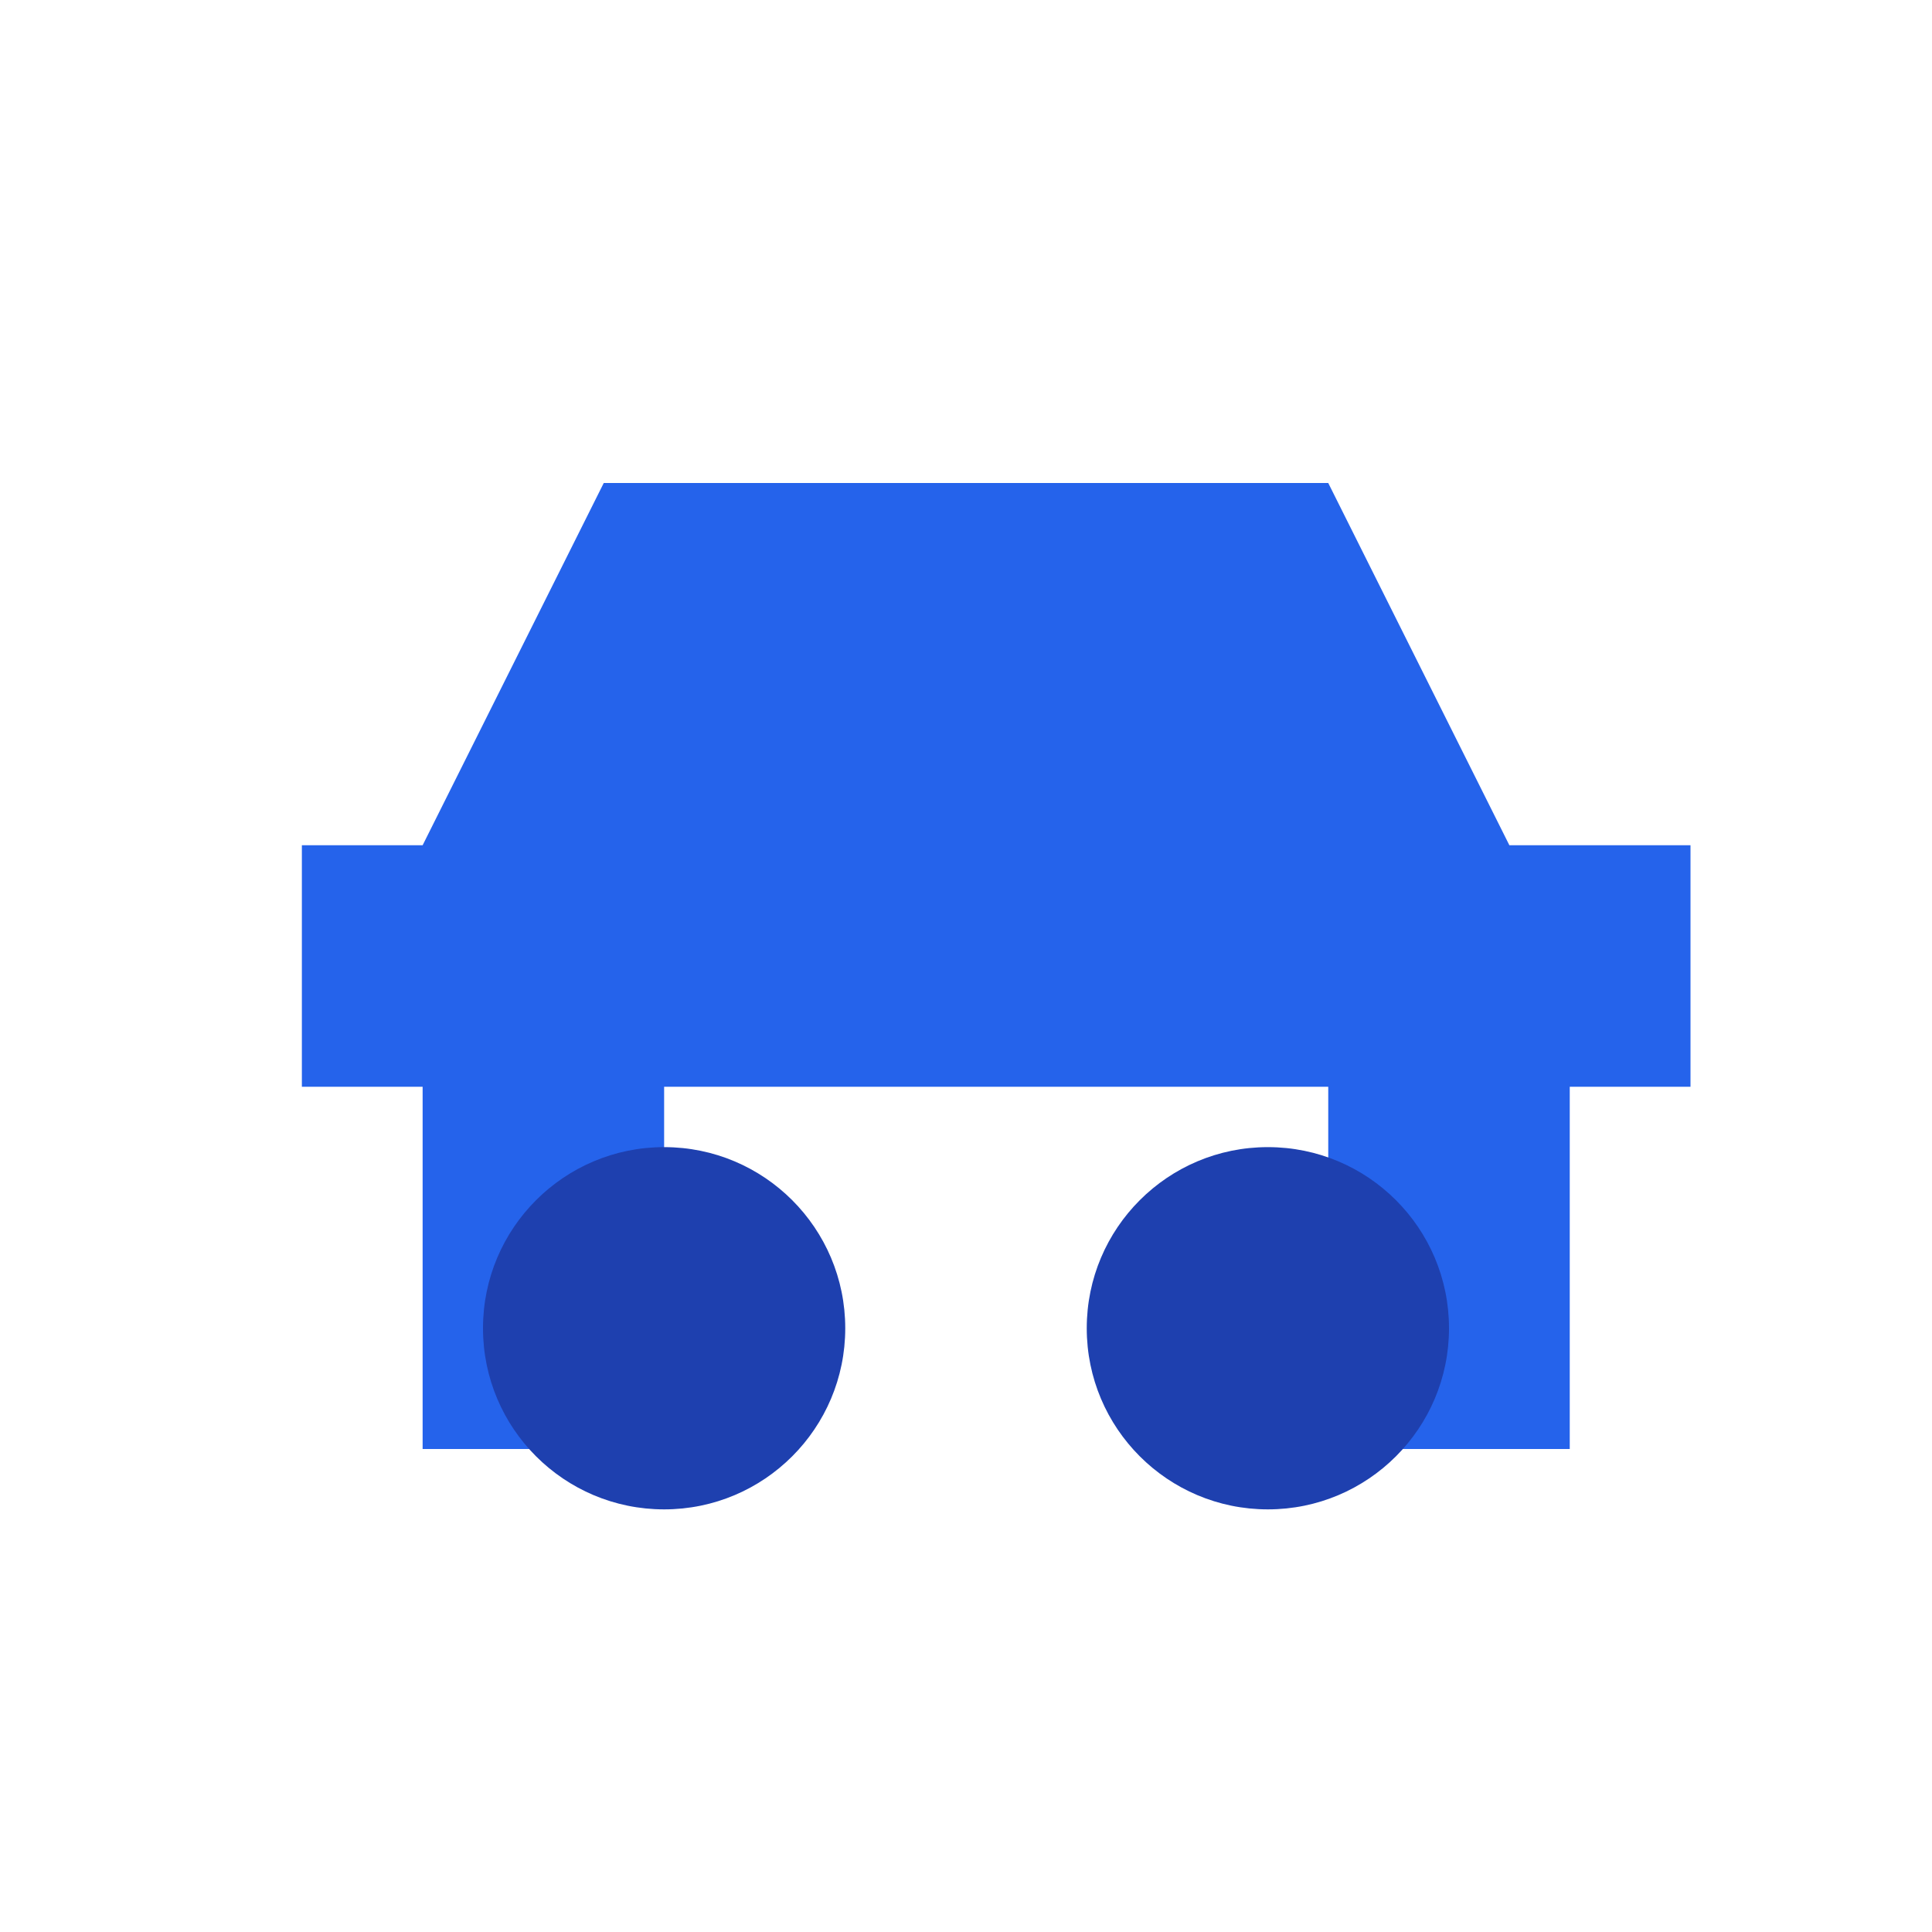 <svg xmlns="http://www.w3.org/2000/svg" viewBox="0 0 64 64" width="32" height="32">
  <path fill="#2563eb" d="M54 28h-4l-6-12H20l-6 12h-4v8h4v12h8V36h22v12h8V36h4v-8z"/>
  <circle fill="#1e40af" cx="22" cy="44" r="6"/>
  <circle fill="#1e40af" cx="42" cy="44" r="6"/>
</svg>
